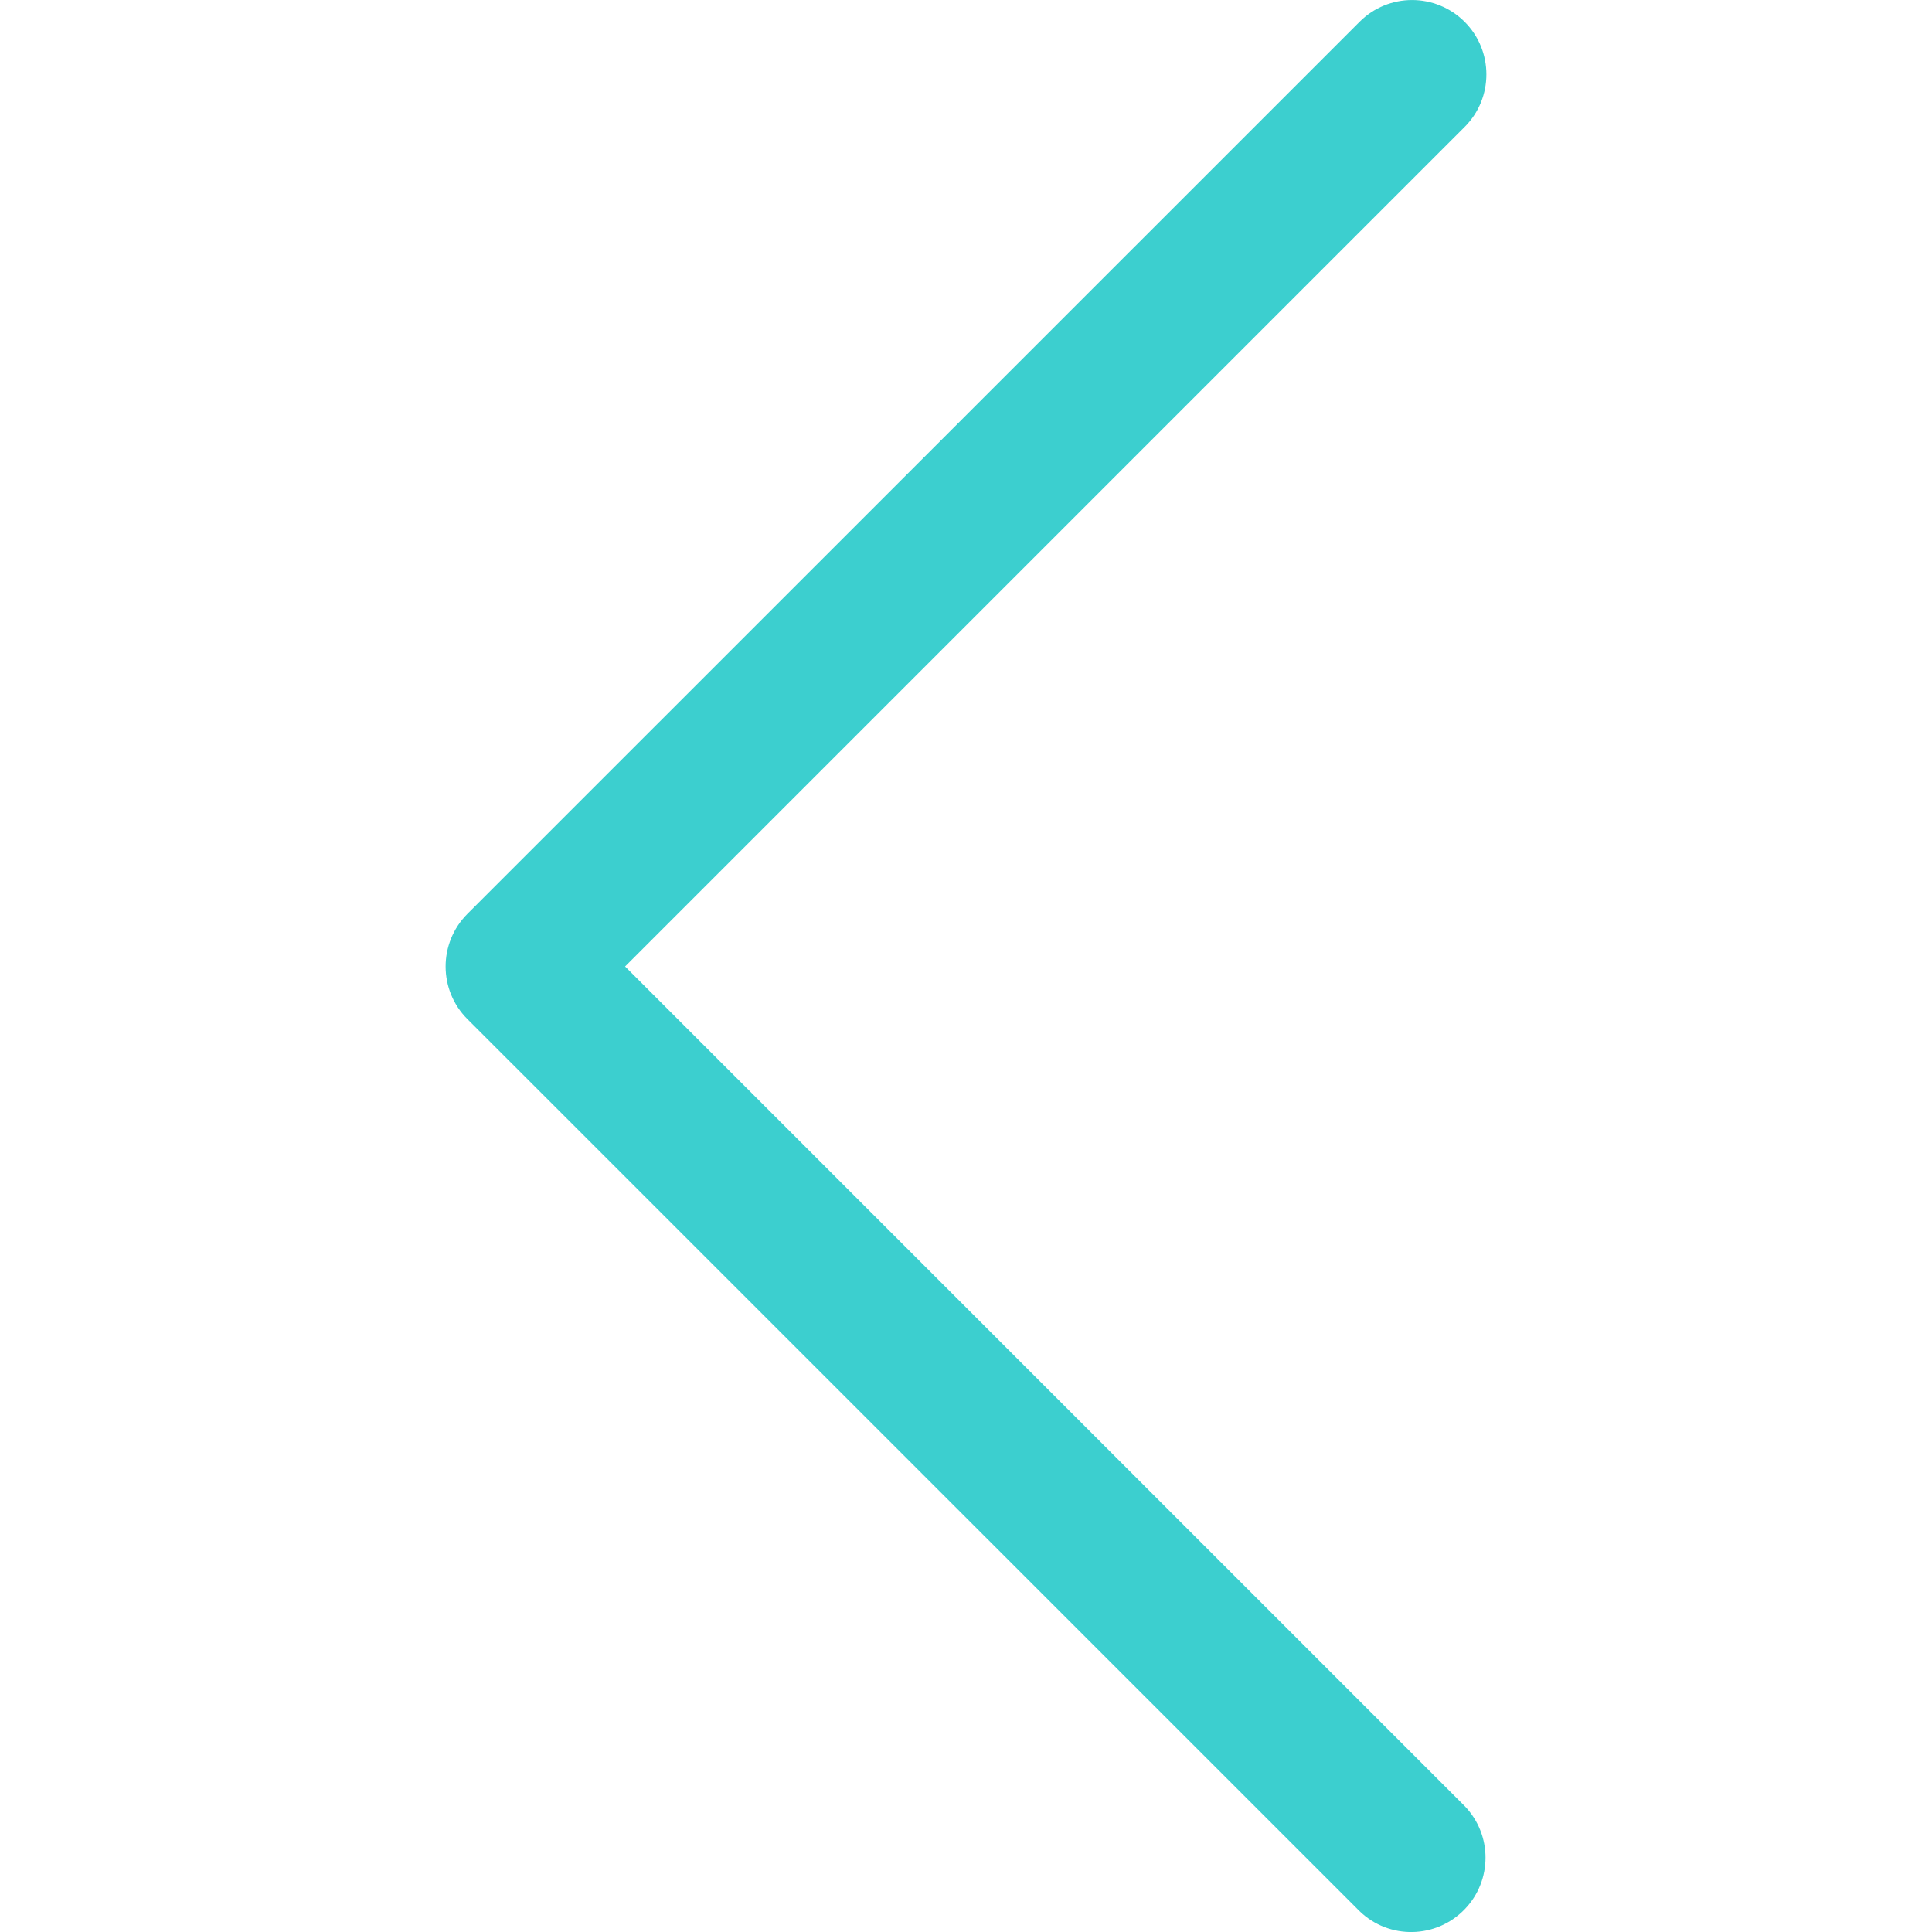 <svg width="20" height="20" viewBox="0 0 20 20" fill="none" xmlns="http://www.w3.org/2000/svg">
<g clip-path="url(#clip0)">
<path d="M6.471 10.005L15.162 1.314C15.462 1.014 15.462 0.526 15.162 0.226C14.861 -0.075 14.374 -0.075 14.074 0.226L4.838 9.461C4.538 9.762 4.538 10.249 4.838 10.549L14.074 19.784C14.379 20.08 14.867 20.071 15.162 19.765C15.45 19.467 15.45 18.994 15.162 18.696L6.471 10.005Z" fill="#3CCFCF"/>
</g>
<defs>
<clipPath id="clip0">
<rect width="20" height="20" fill="white"/>
</clipPath>
</defs>
</svg>
